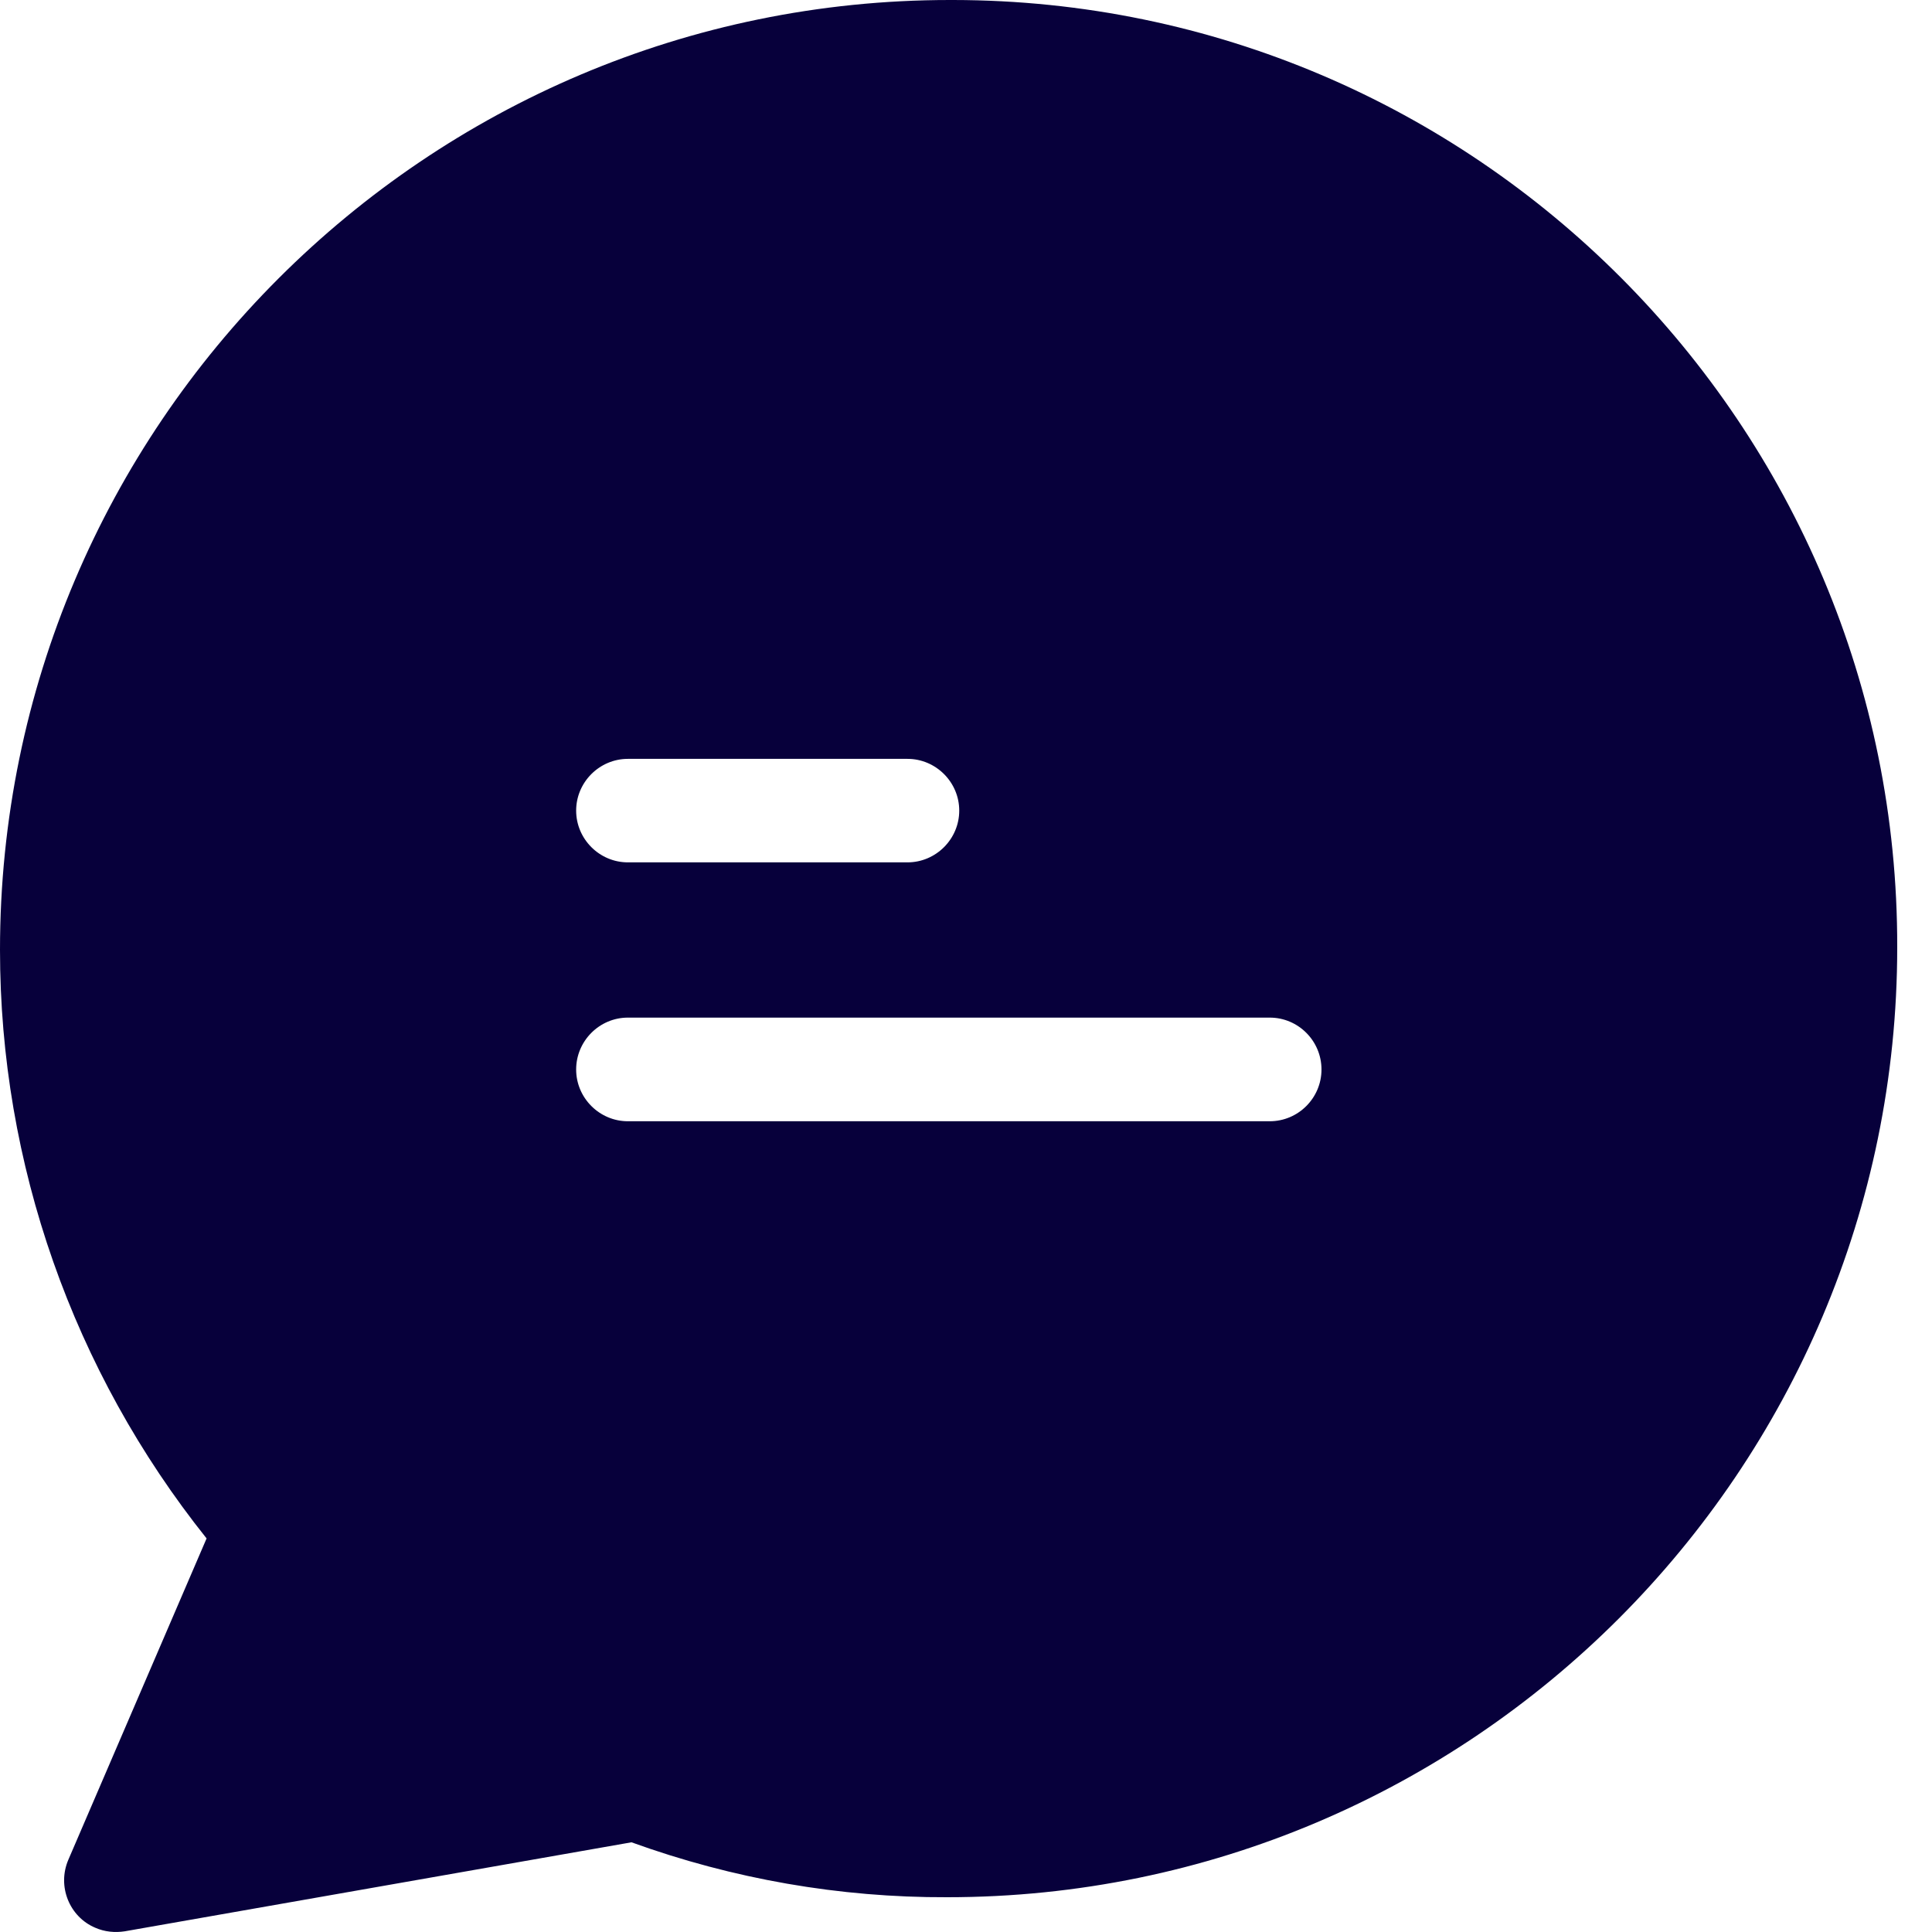 <svg width="14" height="14" viewBox="0 0 14 14" fill="none" xmlns="http://www.w3.org/2000/svg">
<path d="M6.906 0C6.902 0 6.894 0 6.883 0C3.087 0 0 3.087 0 6.883C0 8.432 0.529 9.936 1.497 11.148L0.495 13.477C0.413 13.669 0.503 13.89 0.69 13.969C0.758 13.999 0.833 14.006 0.904 13.995L4.576 13.35C5.311 13.616 6.084 13.751 6.864 13.748C10.66 13.748 13.748 10.66 13.748 6.864C13.755 3.08 10.69 0.004 6.906 0ZM4.55 5.499H6.576C6.782 5.499 6.951 5.668 6.951 5.874C6.951 6.08 6.782 6.249 6.576 6.249H4.55C4.344 6.249 4.175 6.08 4.175 5.874C4.175 5.668 4.344 5.499 4.55 5.499ZM9.201 8.125H4.55C4.344 8.125 4.175 7.956 4.175 7.75C4.175 7.543 4.344 7.374 4.55 7.374H9.201C9.408 7.374 9.576 7.543 9.576 7.75C9.576 7.956 9.408 8.125 9.201 8.125Z" fill="#07003B"/>
</svg>
